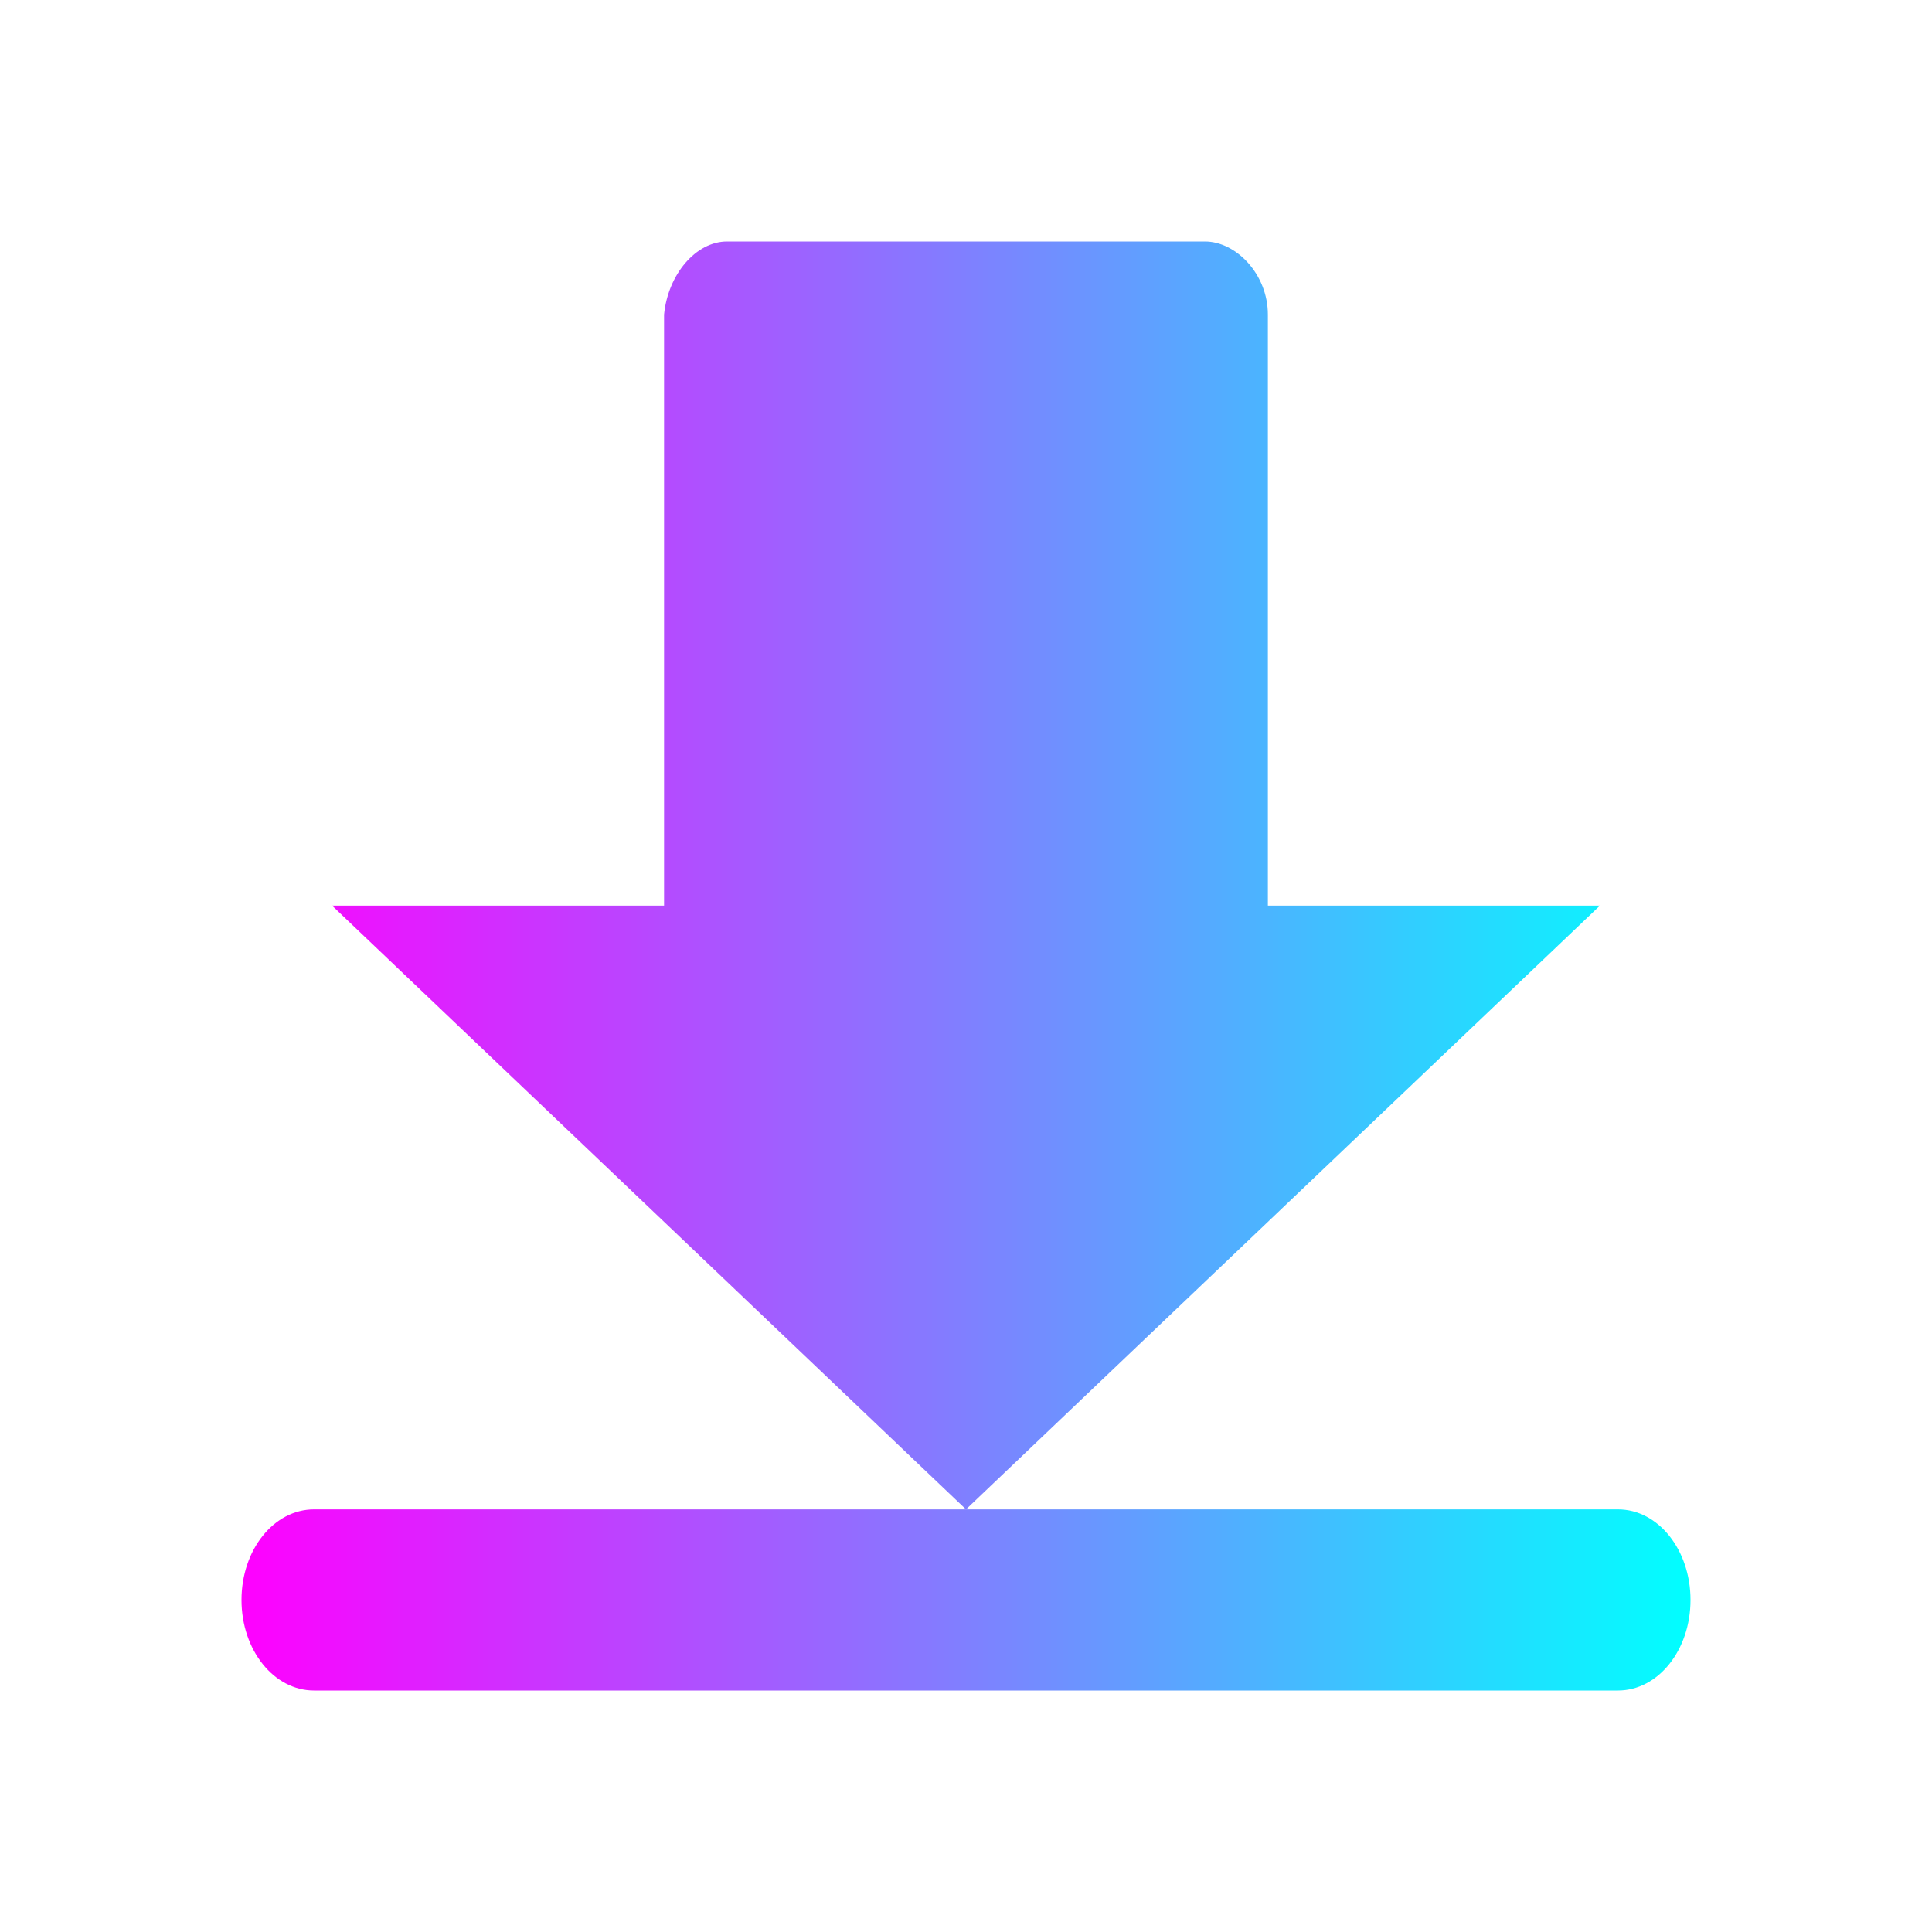 <?xml version="1.0" encoding="UTF-8" standalone="no"?>
<svg
   xmlns:dc="http://purl.org/dc/elements/1.1/"
   xmlns:cc="http://creativecommons.org/ns#"
   xmlns:rdf="http://www.w3.org/1999/02/22-rdf-syntax-ns#"
   xmlns:svg="http://www.w3.org/2000/svg"
   xmlns="http://www.w3.org/2000/svg"
   xmlns:xlink="http://www.w3.org/1999/xlink"
   xmlns:sodipodi="http://sodipodi.sourceforge.net/DTD/sodipodi-0.dtd"
   xmlns:inkscape="http://www.inkscape.org/namespaces/inkscape"
   width="32"
   height="32"
   version="1"
   id="svg12"
   sodipodi:docname="ktorrent.svg"
   inkscape:version="0.92.4 (5da689c313, 2019-01-14)">
  <defs
     id="defs16">
    <linearGradient
       inkscape:collect="always"
       id="linearGradient32">
      <stop
         style="stop-color:#ff00ff;stop-opacity:1"
         offset="0"
         id="stop28" />
      <stop
         style="stop-color:#00ffff;stop-opacity:1"
         offset="1"
         id="stop30" />
    </linearGradient>
    <linearGradient
       inkscape:collect="always"
       id="linearGradient24">
      <stop
         style="stop-color:#ff00ff;stop-opacity:1"
         offset="0"
         id="stop20" />
      <stop
         style="stop-color:#00ffff;stop-opacity:1"
         offset="1"
         id="stop22" />
    </linearGradient>
    <linearGradient
       inkscape:collect="always"
       xlink:href="#linearGradient24"
       id="linearGradient26"
       x1="4"
       y1="16"
       x2="28"
       y2="16"
       gradientUnits="userSpaceOnUse" />
    <linearGradient
       inkscape:collect="always"
       xlink:href="#linearGradient32"
       id="linearGradient34"
       x1="3"
       y1="11"
       x2="19"
       y2="11"
       gradientUnits="userSpaceOnUse" />
  </defs>
  <sodipodi:namedview
     pagecolor="#ffffff"
     bordercolor="#666666"
     borderopacity="1"
     objecttolerance="10"
     gridtolerance="10"
     guidetolerance="10"
     inkscape:pageopacity="0"
     inkscape:pageshadow="2"
     inkscape:window-width="1920"
     inkscape:window-height="1000"
     id="namedview14"
     showgrid="false"
     inkscape:zoom="7.375"
     inkscape:cx="16"
     inkscape:cy="16"
     inkscape:window-x="0"
     inkscape:window-y="0"
     inkscape:window-maximized="1"
     inkscape:current-layer="svg12" />
  <g
     id="22-22-ktorrent"
     transform="translate(32,10)">
    <rect
       style="opacity:0.001"
       width="22"
       height="22"
       x="0"
       y="0"
       id="rect2" />
    <path
       style="fill:url(#linearGradient34)"
       d="M 8.695,3 C 8.352,3 8.043,3.362 8,3.807 V 10 H 4 l 7,7 7,-7 H 14 V 3.807 C 14,3.36 13.648,3 13.305,3 Z M 11,17 H 3.801 C 3.358,17 3,17.446 3,18 c 0,0.554 0.358,1 0.801,1 H 18.199 C 18.642,19 19,18.554 19,18 19,17.446 18.642,17 18.199,17 Z"
       id="path4" />
  </g>
  <g
     id="ktorrent">
    <rect
       style="opacity:0.001"
       width="32"
       height="32"
       x="0"
       y="0"
       id="rect7" />
    <path
       style="fill:url(#linearGradient26)"
       d="m 12.042,4 c -0.514,0 -0.978,0.543 -1.043,1.21 V 15 H 5.5 L 16,25 26.5,15 H 21 V 5.21 C 21,4.54 20.472,4 19.958,4 Z M 16,25 H 5.201 c -0.665,0 -1.201,0.669 -1.201,1.5 0,0.831 0.536,1.5 1.201,1.5 H 26.799 C 27.464,28 28,27.331 28,26.5 28,25.669 27.464,25 26.799,25 Z"
       id="path9" />
  </g>
</svg>
